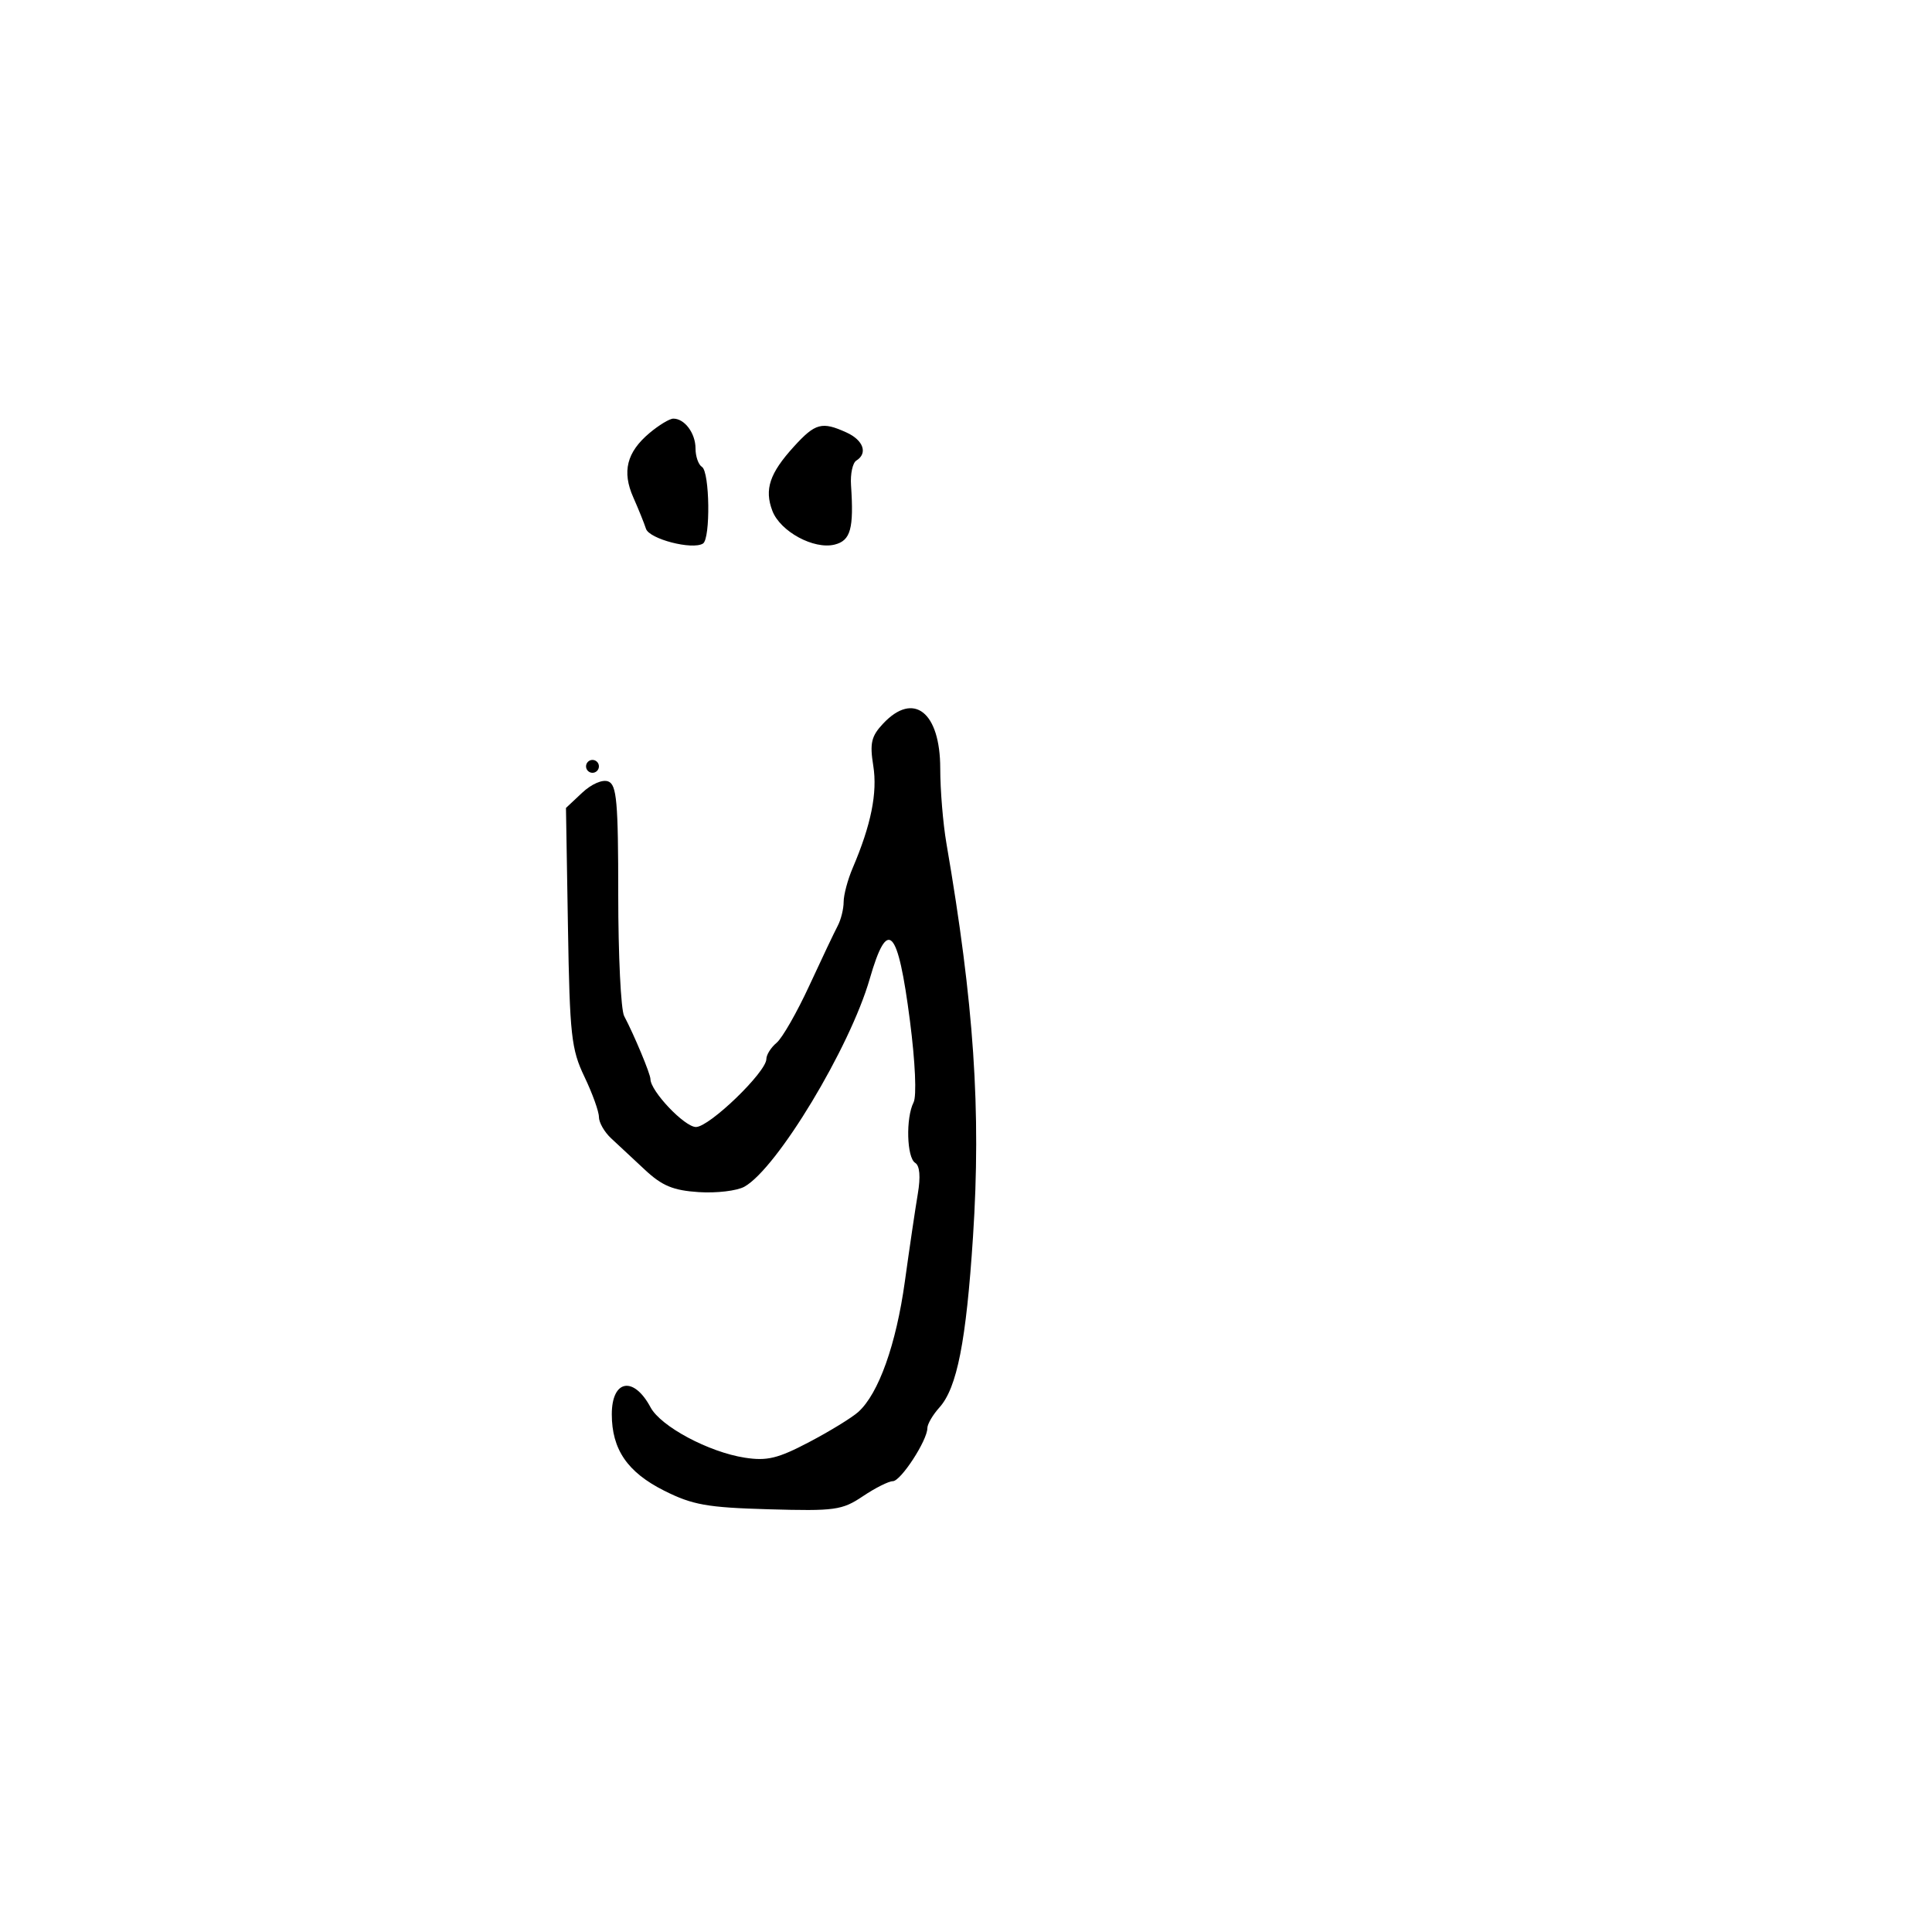 <svg xmlns="http://www.w3.org/2000/svg" width="300" height="300" viewBox="0 0 300 300" version="1.1">
	<path d="M 100.836 67.255 C 97.317 70.221, 96.562 73.228, 98.334 77.224 C 99.132 79.026, 100.020 81.222, 100.306 82.105 C 100.822 83.699, 107.493 85.431, 109.156 84.403 C 110.347 83.667, 110.210 73.248, 109 72.500 C 108.450 72.160, 108 70.874, 108 69.641 C 108 67.272, 106.307 64.997, 104.550 65.005 C 103.972 65.008, 102.301 66.020, 100.836 67.255 M 123.277 69.345 C 119.505 73.490, 118.666 75.992, 119.932 79.320 C 121.155 82.537, 126.385 85.371, 129.608 84.562 C 132.092 83.939, 132.601 82.089, 132.146 75.330 C 132.029 73.586, 132.398 71.872, 132.967 71.521 C 134.785 70.397, 134.077 68.356, 131.453 67.161 C 127.629 65.418, 126.600 65.693, 123.277 69.345 M 137.139 112.352 C 135.288 114.322, 135.038 115.389, 135.603 118.918 C 136.271 123.097, 135.263 128.096, 132.404 134.784 C 131.632 136.590, 131 138.959, 131 140.047 C 131 141.136, 130.585 142.809, 130.078 143.764 C 129.572 144.719, 127.586 148.899, 125.667 153.054 C 123.747 157.209, 121.462 161.202, 120.588 161.927 C 119.715 162.652, 119 163.784, 119 164.444 C 119 166.463, 110.159 175, 108.068 175 C 106.298 175, 101 169.421, 101 167.557 C 101 166.767, 98.489 160.746, 96.916 157.764 C 96.412 156.809, 96 148.357, 96 138.982 C 96 124.505, 95.766 121.848, 94.449 121.342 C 93.550 120.997, 91.844 121.738, 90.391 123.103 L 87.883 125.458 88.192 143.979 C 88.471 160.762, 88.711 162.941, 90.750 167.195 C 91.987 169.777, 93 172.590, 93 173.445 C 93 174.300, 93.850 175.787, 94.890 176.750 C 95.929 177.713, 98.291 179.914, 100.140 181.642 C 102.806 184.135, 104.533 184.851, 108.500 185.111 C 111.250 185.291, 114.442 184.912, 115.593 184.268 C 120.665 181.432, 131.974 162.677, 135.051 152 C 137.832 142.350, 139.424 144.007, 141.294 158.500 C 142.125 164.943, 142.358 170.198, 141.857 171.184 C 140.633 173.591, 140.798 179.757, 142.108 180.567 C 142.821 181.007, 142.967 182.719, 142.517 185.376 C 142.133 187.644, 141.227 193.775, 140.504 199 C 139.153 208.765, 136.430 216.399, 133.286 219.237 C 132.304 220.124, 128.870 222.232, 125.655 223.921 C 120.792 226.477, 119.112 226.885, 115.655 226.350 C 110.055 225.482, 102.608 221.504, 101.016 218.530 C 98.389 213.621, 95 214.229, 95 219.609 C 95 225.059, 97.432 228.609, 103.124 231.468 C 107.539 233.686, 109.797 234.088, 119.376 234.361 C 129.661 234.654, 130.763 234.501, 133.982 232.339 C 135.897 231.052, 137.990 230, 138.633 230 C 139.874 230, 144 223.663, 144 221.757 C 144 221.137, 144.838 219.700, 145.862 218.564 C 148.607 215.522, 150.029 208.299, 151.088 192.023 C 152.364 172.431, 151.241 155.828, 146.957 130.940 C 146.431 127.882, 146 122.664, 146 119.345 C 146 110.567, 141.874 107.312, 137.139 112.352 M 91 119 C 91 119.550, 91.450 120, 92 120 C 92.550 120, 93 119.550, 93 119 C 93 118.450, 92.550 118, 92 118 C 91.450 118, 91 118.450, 91 119" stroke="none" fill="black" fill-rule="evenodd"/>
</svg>